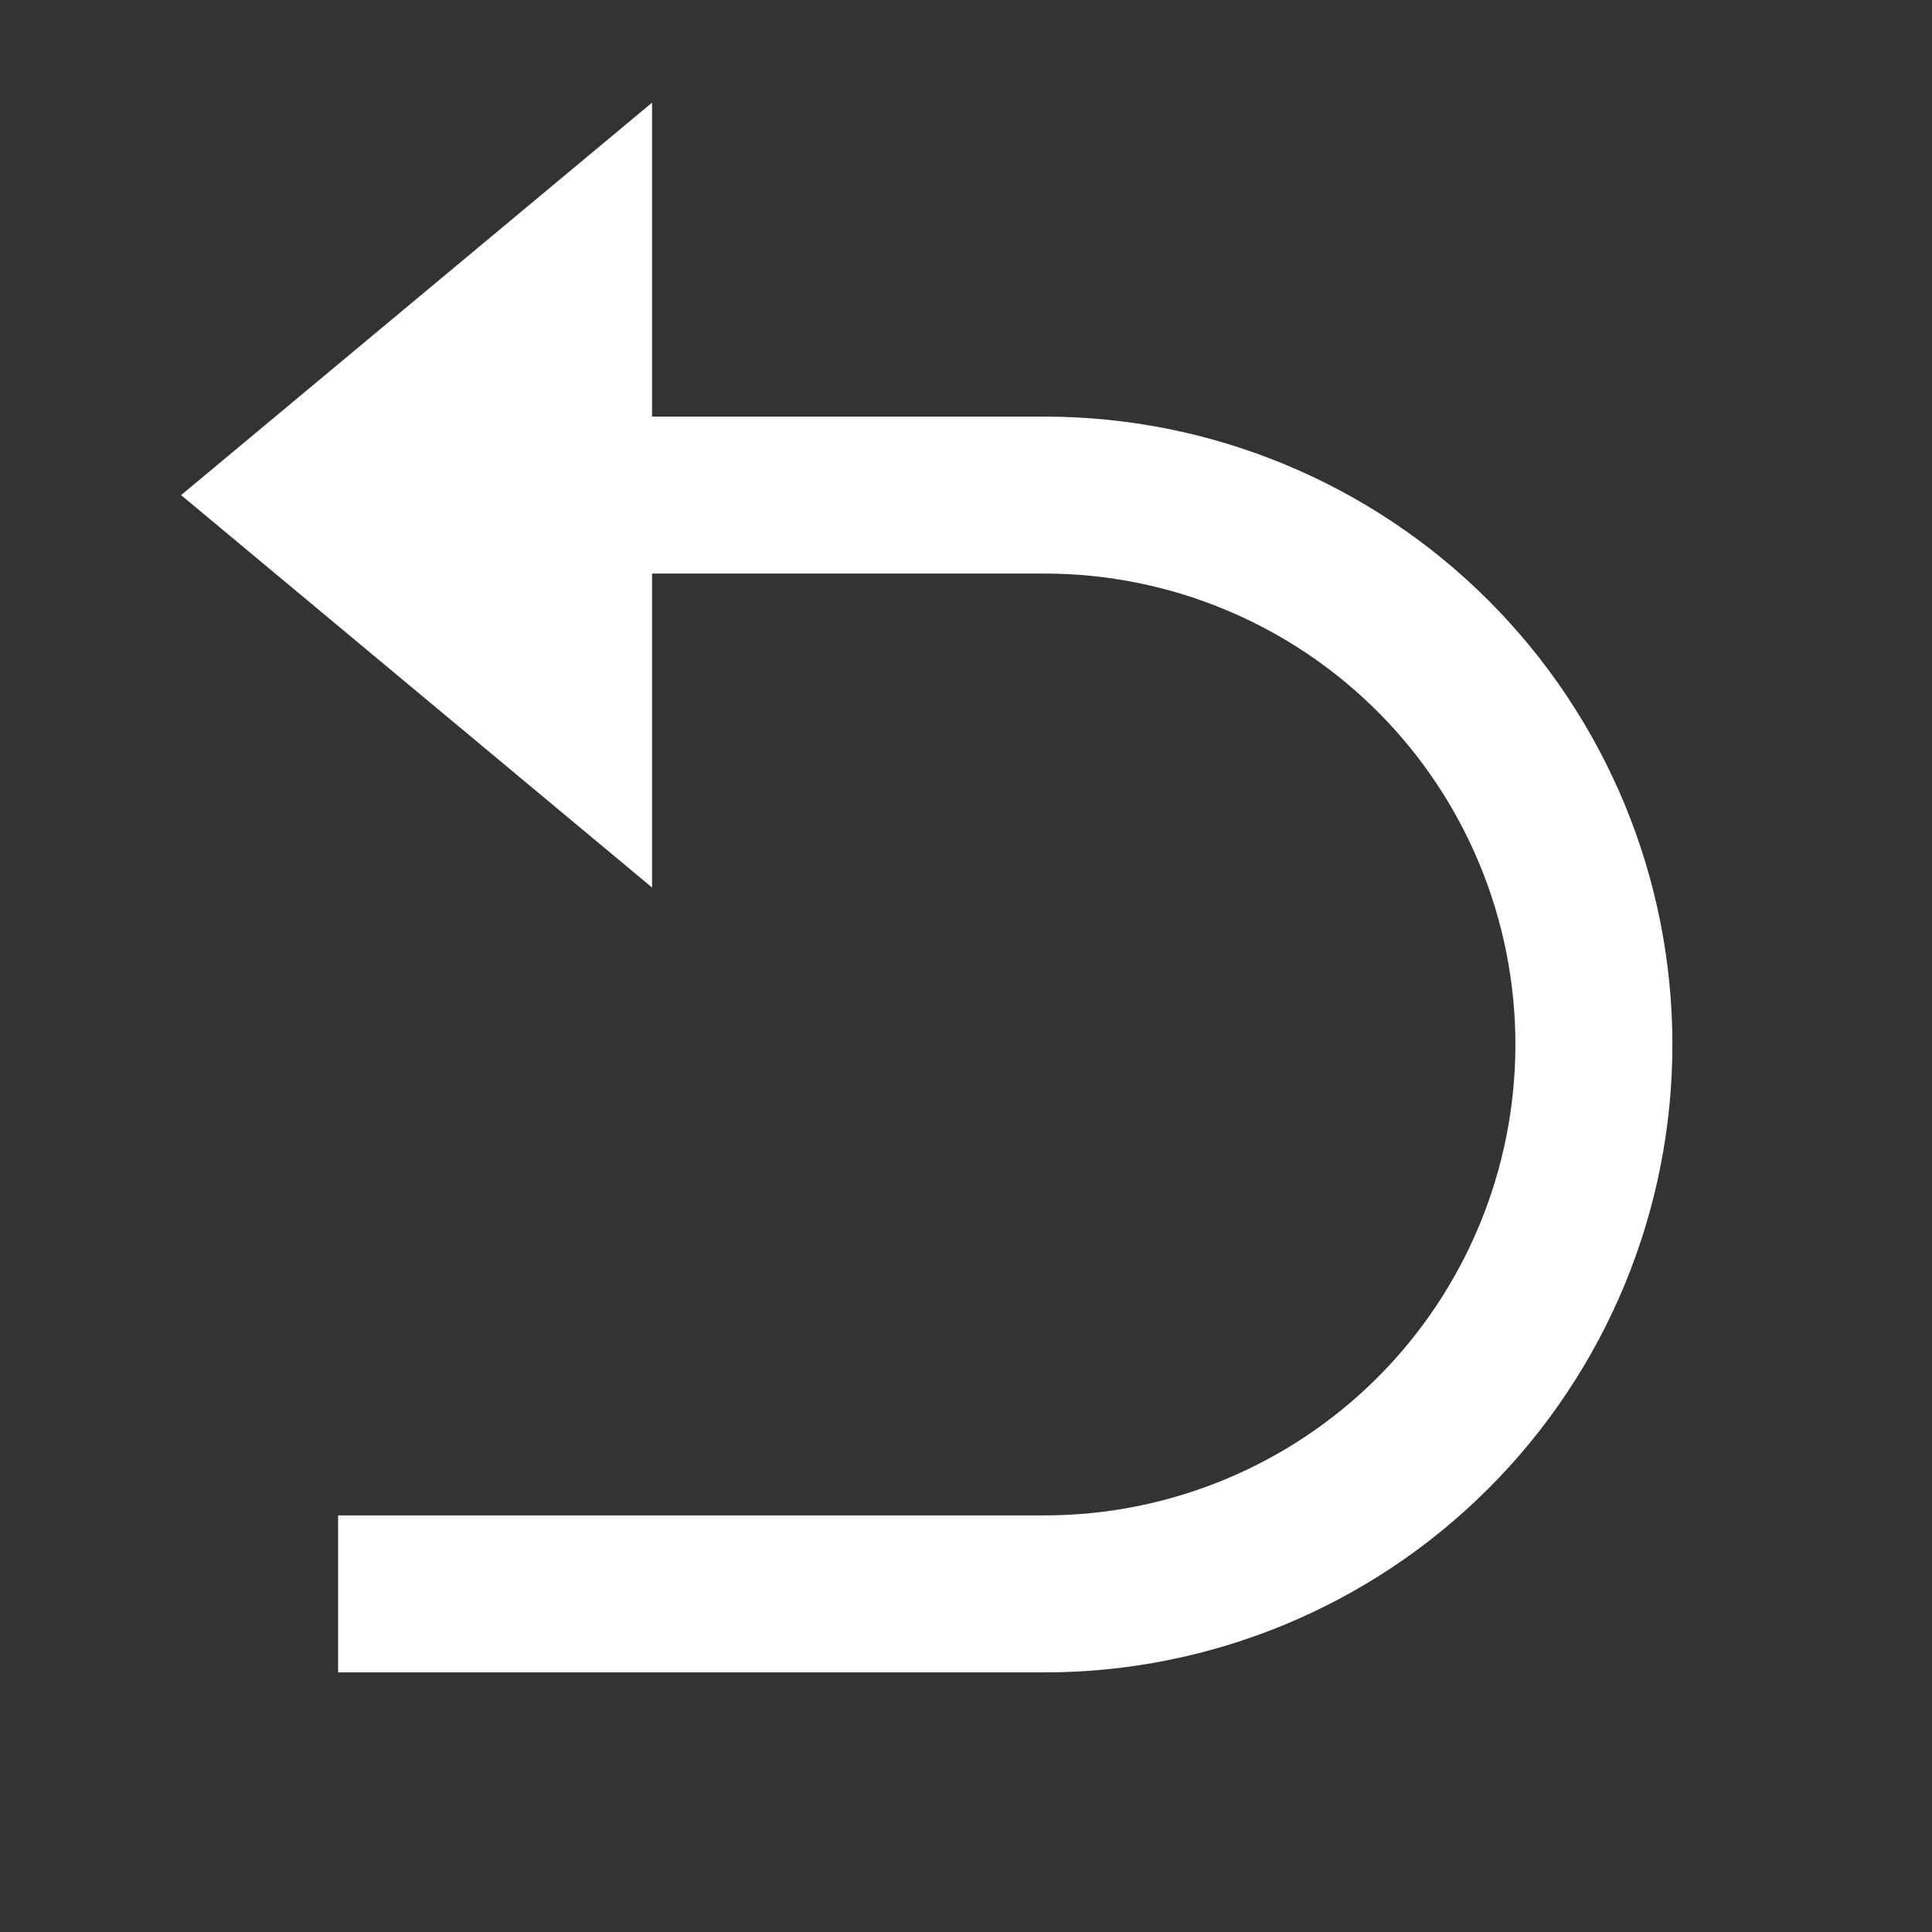 <svg width="30" height="30" viewBox="0 0 30 30" fill="none" xmlns="http://www.w3.org/2000/svg">
<rect x="0" y="0" width="30" height="30" fill="#333333" stroke="none"/>
<path d="M10.125 8.906V13.781L2.812 7.688L10.125 1.594V6.469H16.219C18.805 6.469 21.285 7.496 23.113 9.324C24.942 11.153 25.969 13.633 25.969 16.219C25.969 18.805 24.942 21.285 23.113 23.113C21.285 24.942 18.805 25.969 16.219 25.969H5.25V23.531H16.219C18.158 23.531 20.018 22.761 21.39 21.39C22.761 20.018 23.531 18.158 23.531 16.219C23.531 14.279 22.761 12.419 21.39 11.048C20.018 9.677 18.158 8.906 16.219 8.906H10.125Z" fill="white"/>
</svg>
